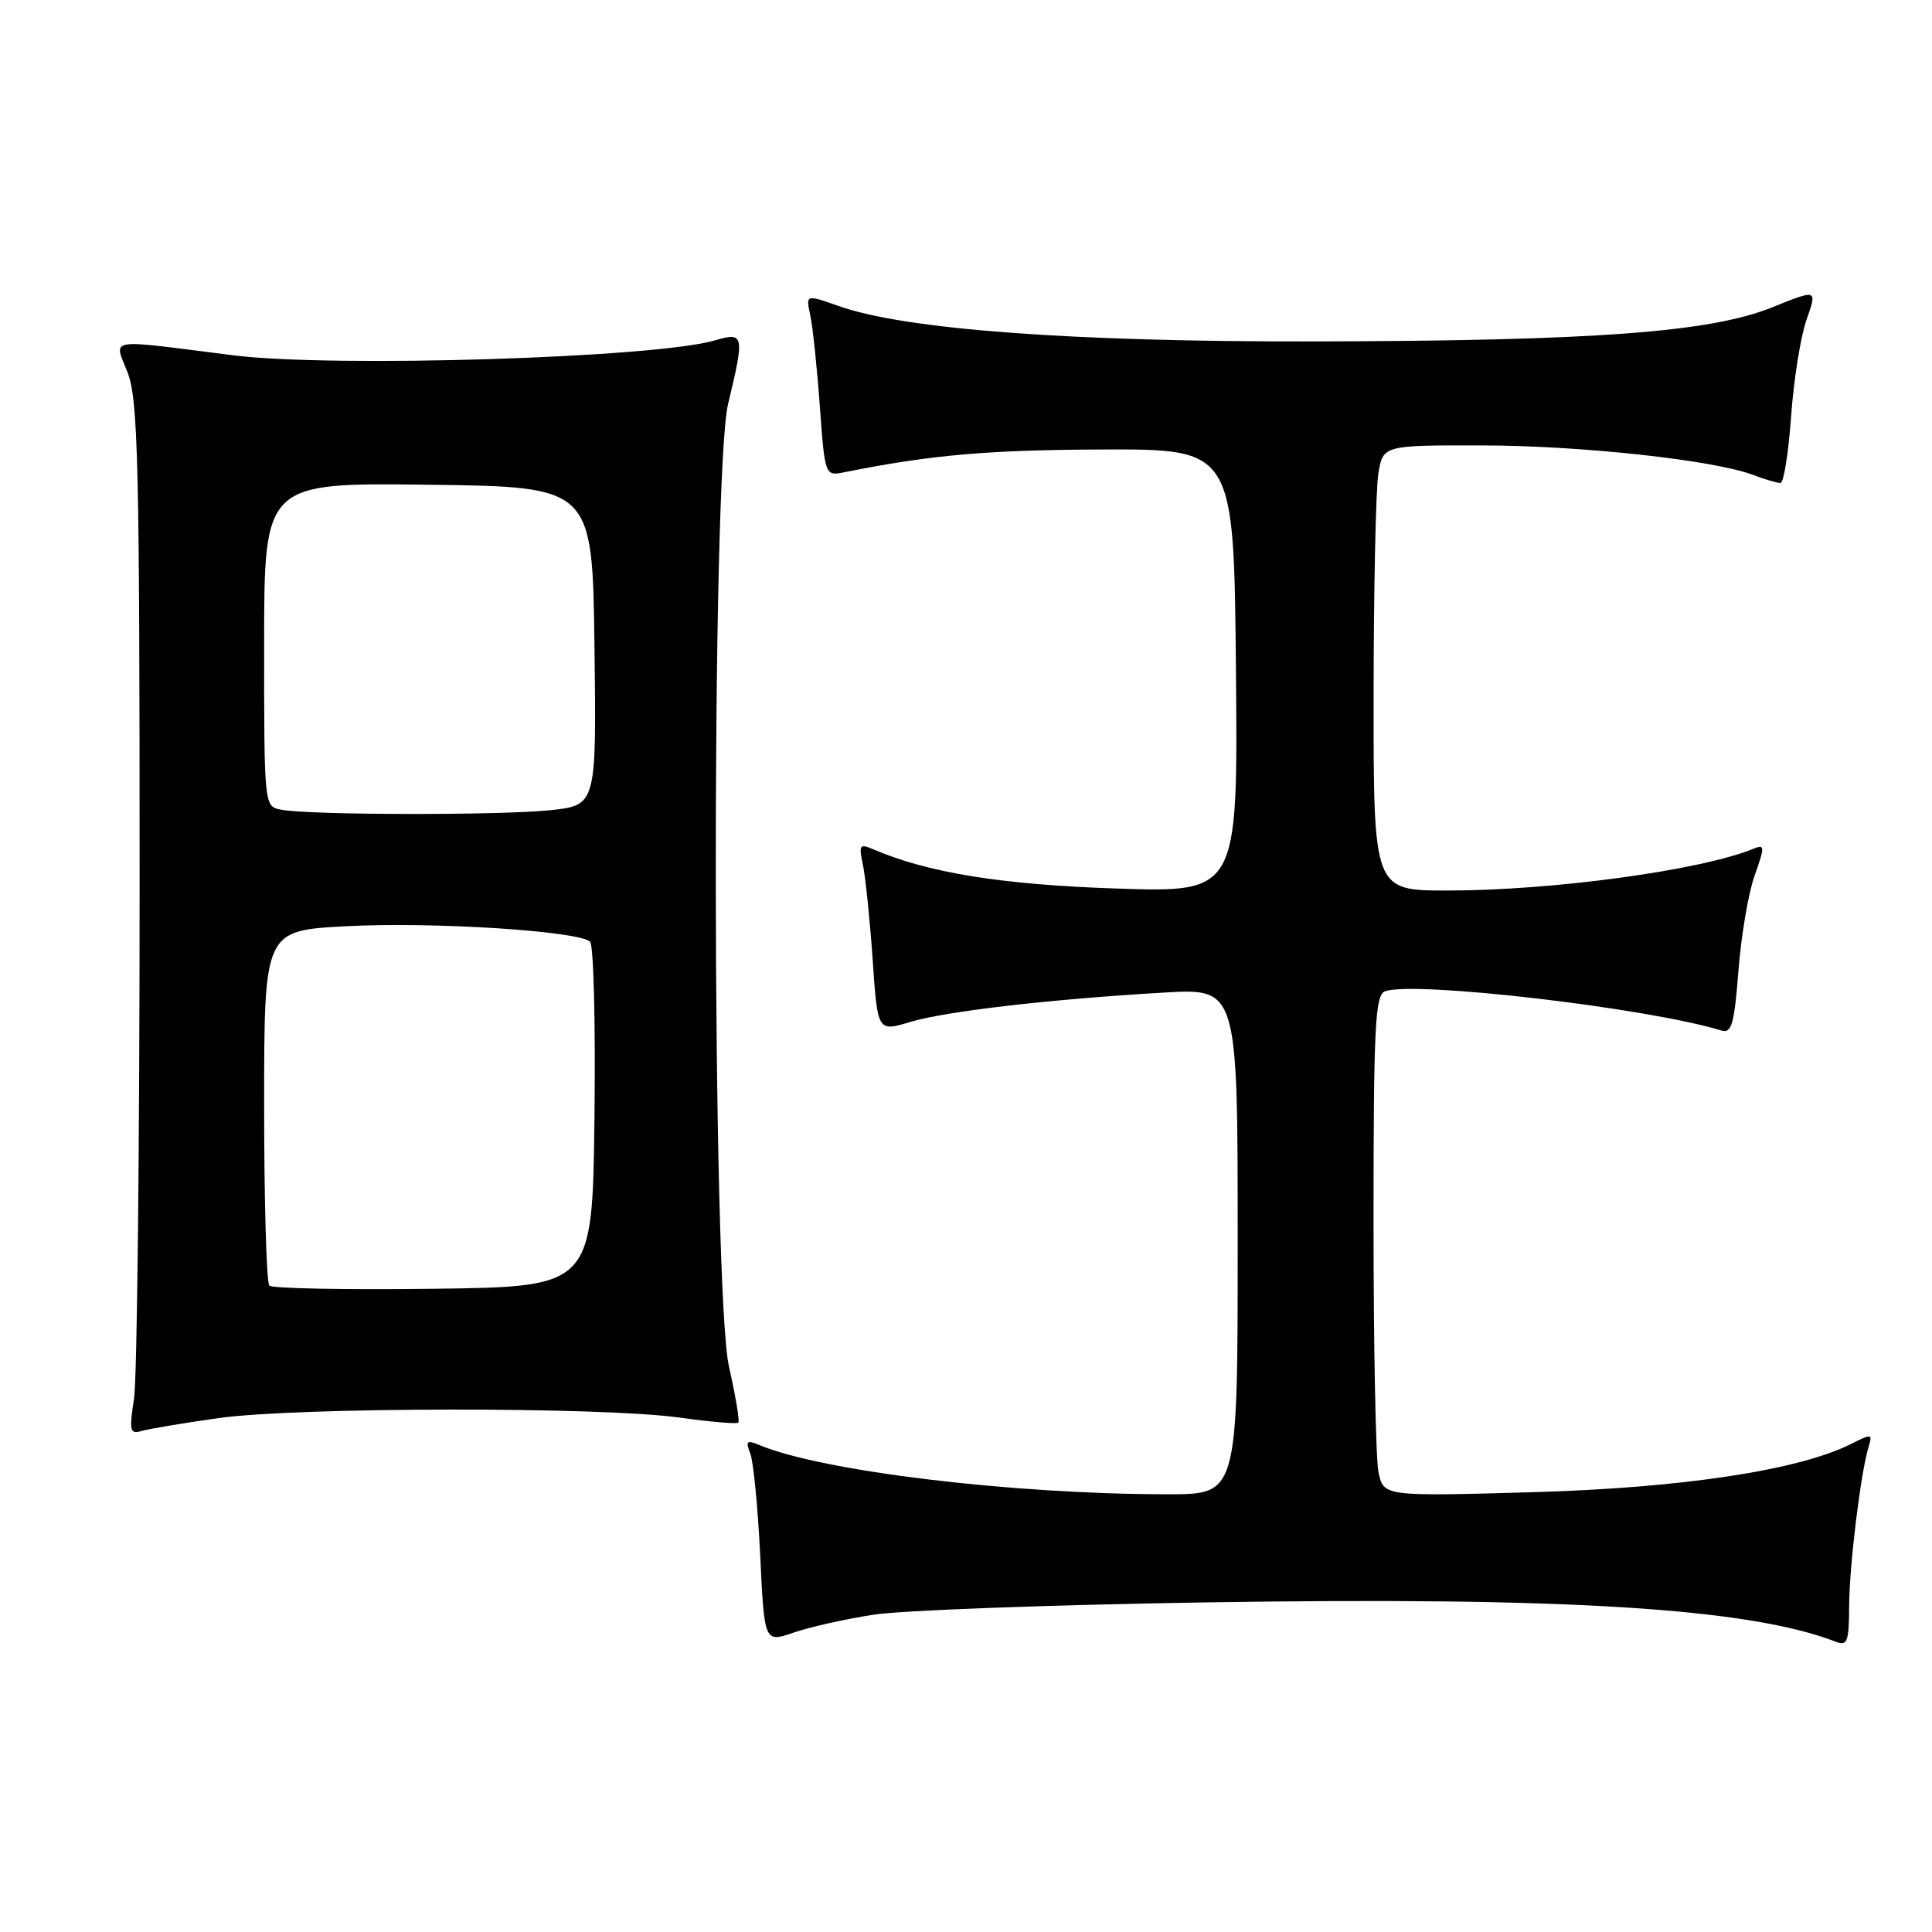 <?xml version="1.0" encoding="UTF-8" standalone="no"?>
<!DOCTYPE svg PUBLIC "-//W3C//DTD SVG 1.1//EN" "http://www.w3.org/Graphics/SVG/1.1/DTD/svg11.dtd" >
<svg xmlns="http://www.w3.org/2000/svg" xmlns:xlink="http://www.w3.org/1999/xlink" version="1.1" viewBox="0 0 256 256">
 <g >
 <path fill="currentColor"
d=" M 115.79 213.95 C 119.48 213.38 139.15 212.65 159.50 212.33 C 207.48 211.57 231.77 213.08 243.25 217.54 C 244.78 218.13 245.00 217.55 245.02 212.86 C 245.04 207.46 246.56 195.06 247.61 191.68 C 248.14 189.99 247.98 189.96 245.34 191.30 C 238.42 194.81 222.87 197.17 202.90 197.73 C 183.31 198.28 183.31 198.28 182.65 195.02 C 182.29 193.22 182.00 178.29 182.00 161.84 C 182.00 136.15 182.21 131.86 183.50 131.36 C 187.23 129.93 218.28 133.54 228.10 136.55 C 229.45 136.96 229.80 135.71 230.35 128.66 C 230.70 124.05 231.66 118.37 232.49 116.04 C 233.89 112.07 233.87 111.84 232.24 112.50 C 225.26 115.34 205.69 118.00 191.79 118.00 C 182.00 118.00 182.00 118.00 182.01 92.25 C 182.02 78.09 182.30 64.81 182.64 62.75 C 183.26 59.00 183.26 59.00 196.38 59.02 C 209.50 59.04 227.14 60.96 232.36 62.95 C 233.88 63.53 235.48 64.00 235.92 64.00 C 236.35 64.00 236.98 60.04 237.33 55.20 C 237.67 50.35 238.59 44.57 239.38 42.35 C 240.80 38.31 240.80 38.31 234.86 40.71 C 226.64 44.03 211.35 45.17 174.00 45.24 C 141.92 45.30 119.89 43.66 111.13 40.55 C 106.77 39.01 106.77 39.01 107.36 41.75 C 107.69 43.26 108.26 48.68 108.63 53.80 C 109.31 63.09 109.31 63.09 111.90 62.57 C 123.32 60.28 130.81 59.62 146.00 59.56 C 163.50 59.50 163.50 59.50 163.77 88.89 C 164.03 118.28 164.03 118.28 147.77 117.73 C 132.56 117.21 122.86 115.63 115.60 112.49 C 113.92 111.77 113.78 112.00 114.34 114.59 C 114.68 116.19 115.26 121.82 115.63 127.11 C 116.28 136.72 116.28 136.72 120.59 135.42 C 125.32 134.00 139.11 132.40 154.25 131.52 C 164.00 130.96 164.00 130.96 164.00 164.48 C 164.00 198.00 164.00 198.00 154.81 198.00 C 134.15 198.00 108.88 194.95 100.58 191.46 C 98.96 190.78 98.77 190.96 99.41 192.58 C 99.83 193.63 100.42 199.71 100.73 206.08 C 101.28 217.67 101.28 217.67 105.18 216.32 C 107.33 215.58 112.11 214.51 115.79 213.95 Z  M 29.00 187.90 C 39.38 186.44 79.70 186.39 89.98 187.83 C 94.10 188.40 97.63 188.71 97.83 188.51 C 98.03 188.31 97.47 184.98 96.60 181.12 C 94.33 171.16 94.23 62.81 96.48 53.50 C 98.68 44.37 98.60 43.96 94.75 45.10 C 86.83 47.43 44.08 48.75 30.82 47.07 C 13.75 44.91 15.11 44.69 16.91 49.37 C 18.30 52.99 18.50 61.30 18.50 117.00 C 18.50 151.93 18.17 182.67 17.76 185.31 C 17.10 189.61 17.21 190.07 18.76 189.61 C 19.72 189.33 24.32 188.56 29.00 187.90 Z  M 35.69 170.35 C 35.31 169.98 35.00 159.23 35.00 146.48 C 35.00 123.30 35.00 123.30 45.86 122.73 C 57.33 122.12 76.76 123.36 78.19 124.79 C 78.66 125.26 78.92 135.73 78.77 148.07 C 78.50 170.50 78.50 170.50 57.44 170.77 C 45.85 170.92 36.06 170.73 35.69 170.35 Z  M 37.25 107.29 C 35.00 106.86 35.00 106.86 35.00 85.41 C 35.00 63.96 35.00 63.96 56.75 64.23 C 78.50 64.50 78.50 64.50 78.77 85.61 C 79.04 106.71 79.04 106.71 72.87 107.36 C 66.23 108.05 40.95 108.01 37.25 107.29 Z "/>
</g>
</svg>